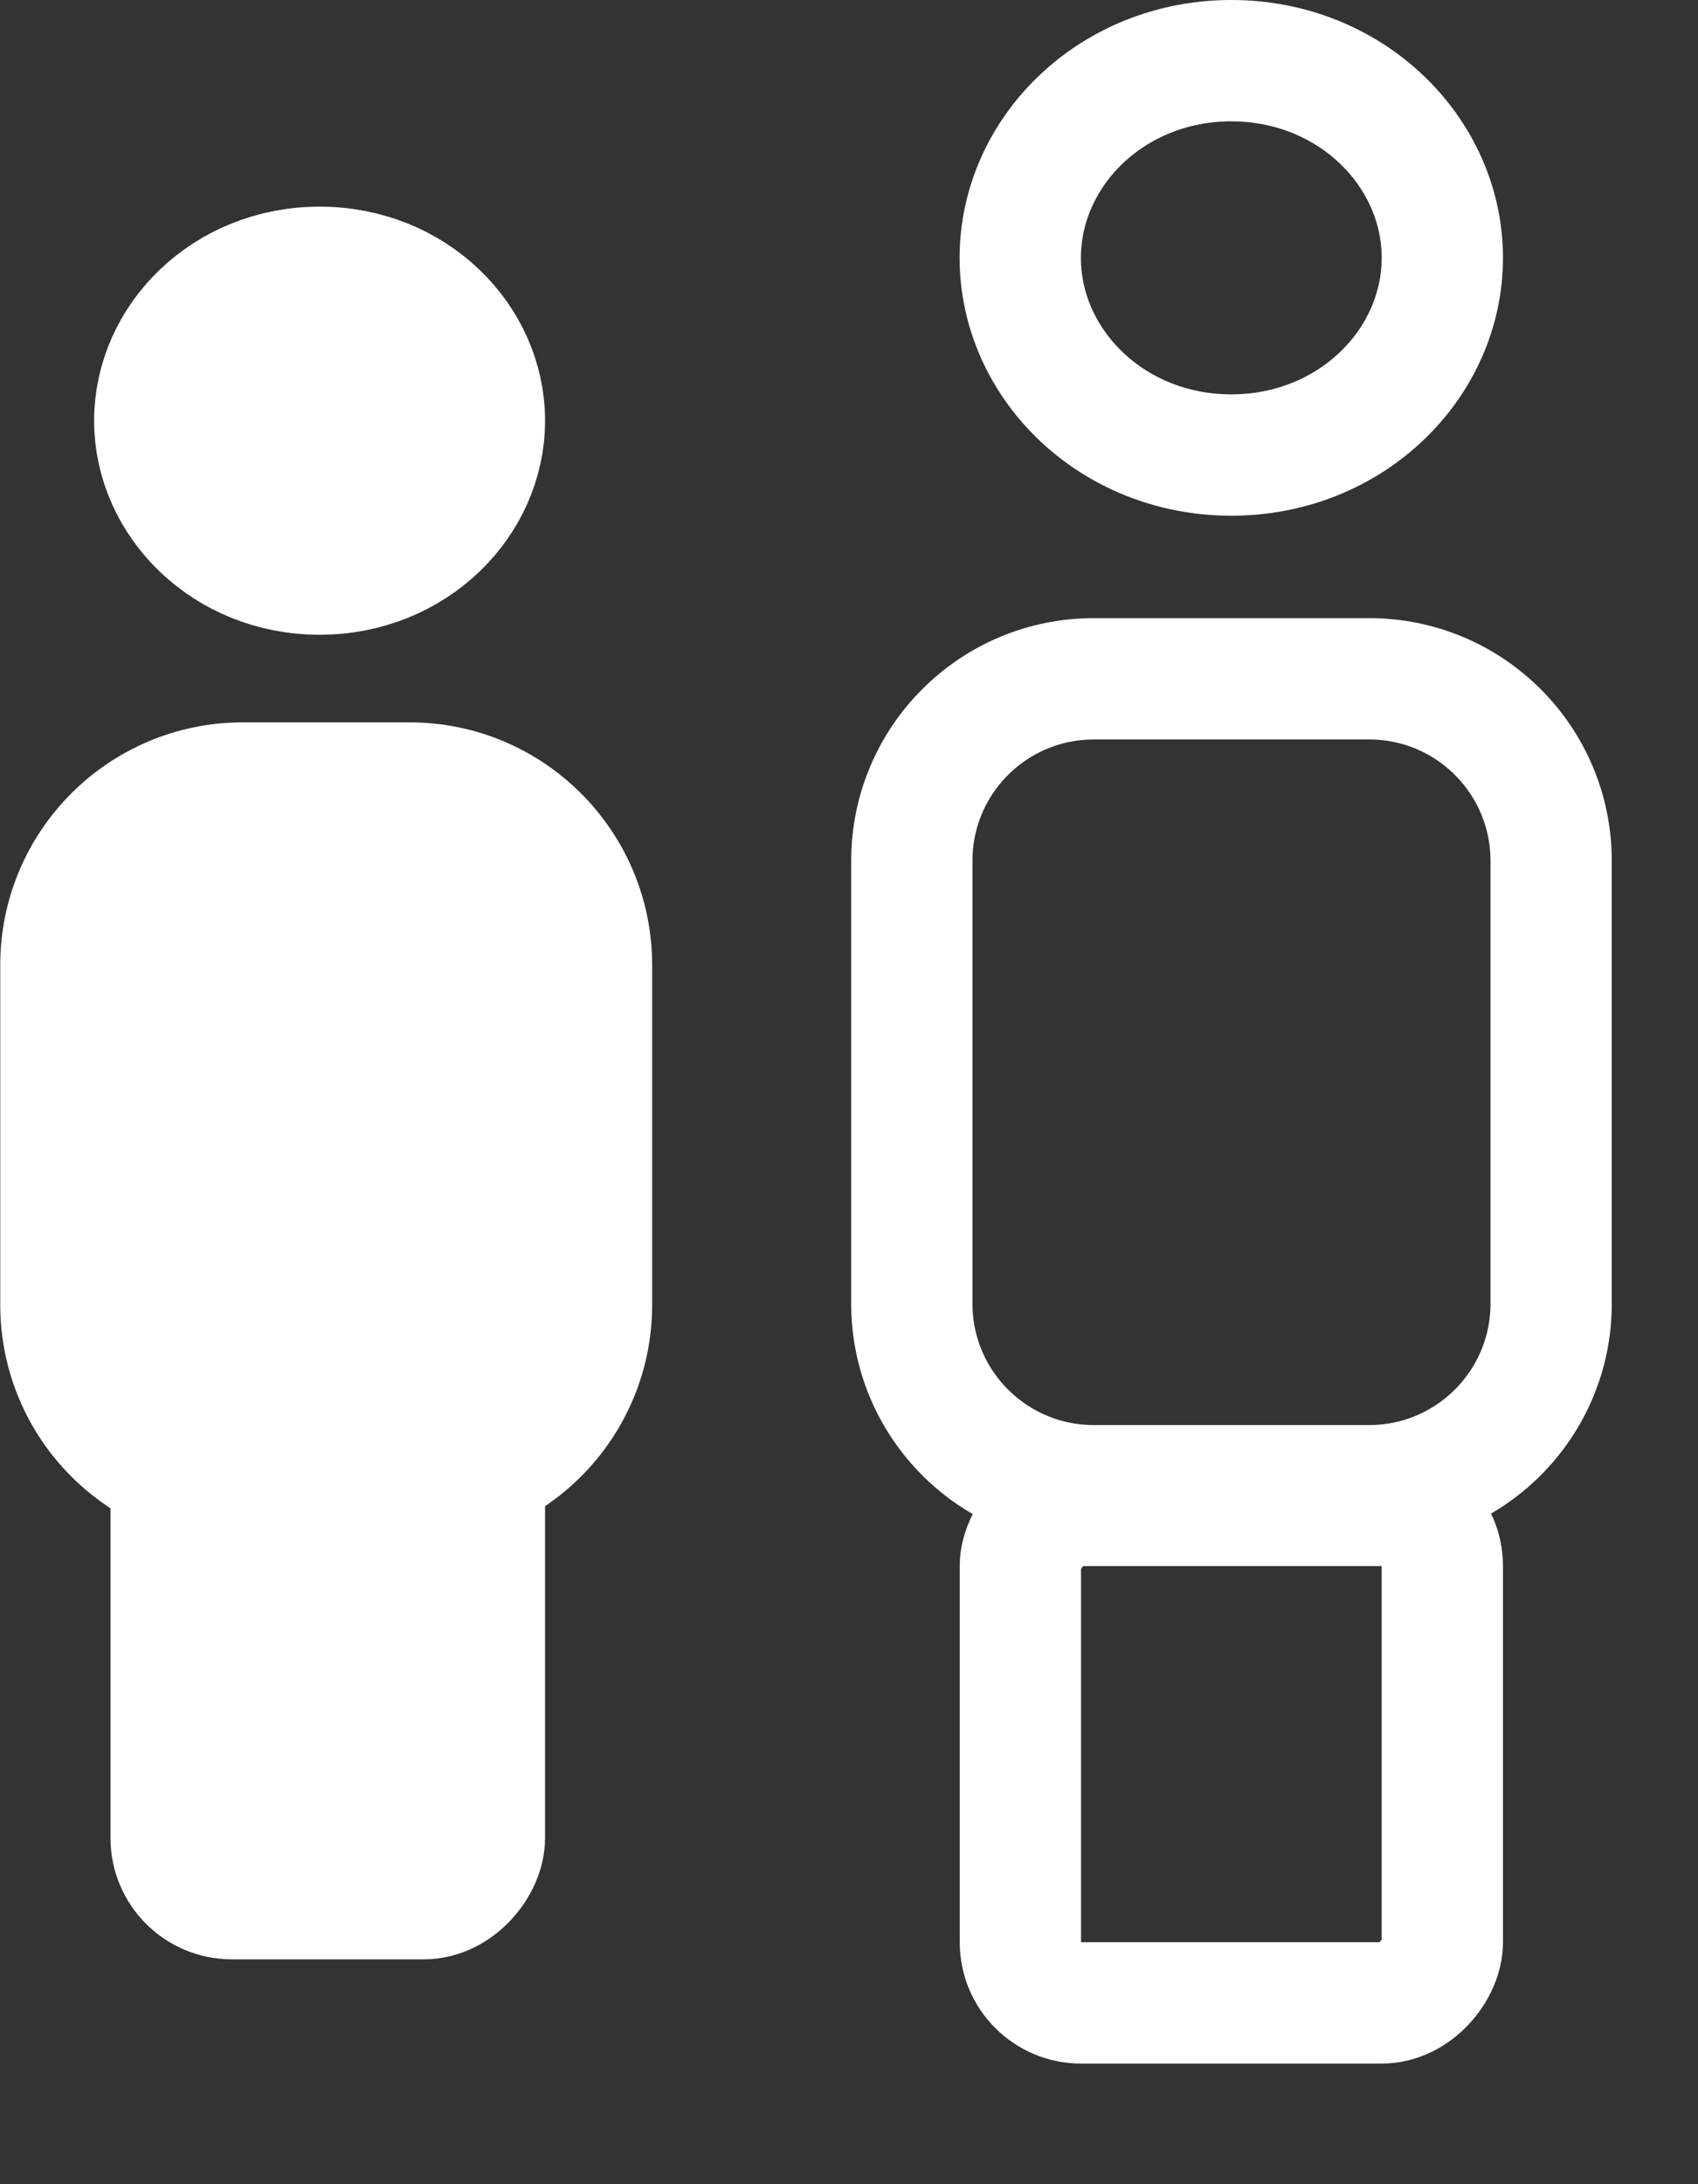 <svg width="14" height="18" viewBox="0 0 14 18" fill="none" xmlns="http://www.w3.org/2000/svg">
<rect x="0" y="0" width="14" height="18" fill="#333333" stroke="none"/>
<path d="M1.276 3.467C1.276 4.14 1.86 4.731 2.635 4.731C3.411 4.731 3.994 4.14 3.994 3.467C3.994 2.793 3.411 2.203 2.635 2.203C1.86 2.203 1.276 2.793 1.276 3.467Z" fill="white" stroke="white"/>
<path d="M8.412 2.125C8.412 2.998 9.166 3.75 10.152 3.75C11.138 3.75 11.892 2.998 11.892 2.125C11.892 1.252 11.138 0.5 10.152 0.5C9.166 0.5 8.412 1.252 8.412 2.125Z" stroke="white"/>
<path d="M4.877 7.953C4.877 7.125 4.205 6.453 3.377 6.453H2.002C1.173 6.453 0.502 7.125 0.502 7.953V10.753C0.502 11.582 1.173 12.253 2.002 12.253H3.377C4.205 12.253 4.877 11.582 4.877 10.753V7.953Z" fill="white" stroke="white"/>
<path d="M12.789 7.094C12.789 6.265 12.117 5.594 11.289 5.594H9.018C8.19 5.594 7.518 6.265 7.518 7.094V10.744C7.518 11.572 8.19 12.244 9.018 12.244H11.289C12.117 12.244 12.789 11.572 12.789 10.744V7.094Z" stroke="white"/>
<rect x="-0.5" y="0.5" width="2.583" height="4.1" rx="0.5" transform="matrix(-1 0 0 1 3.494 11.047)" fill="white" stroke="white"/>
<rect x="-0.5" y="0.5" width="3.479" height="4.1" rx="0.5" transform="matrix(-1 0 0 1 11.392 11.906)" stroke="white"/>
</svg>
